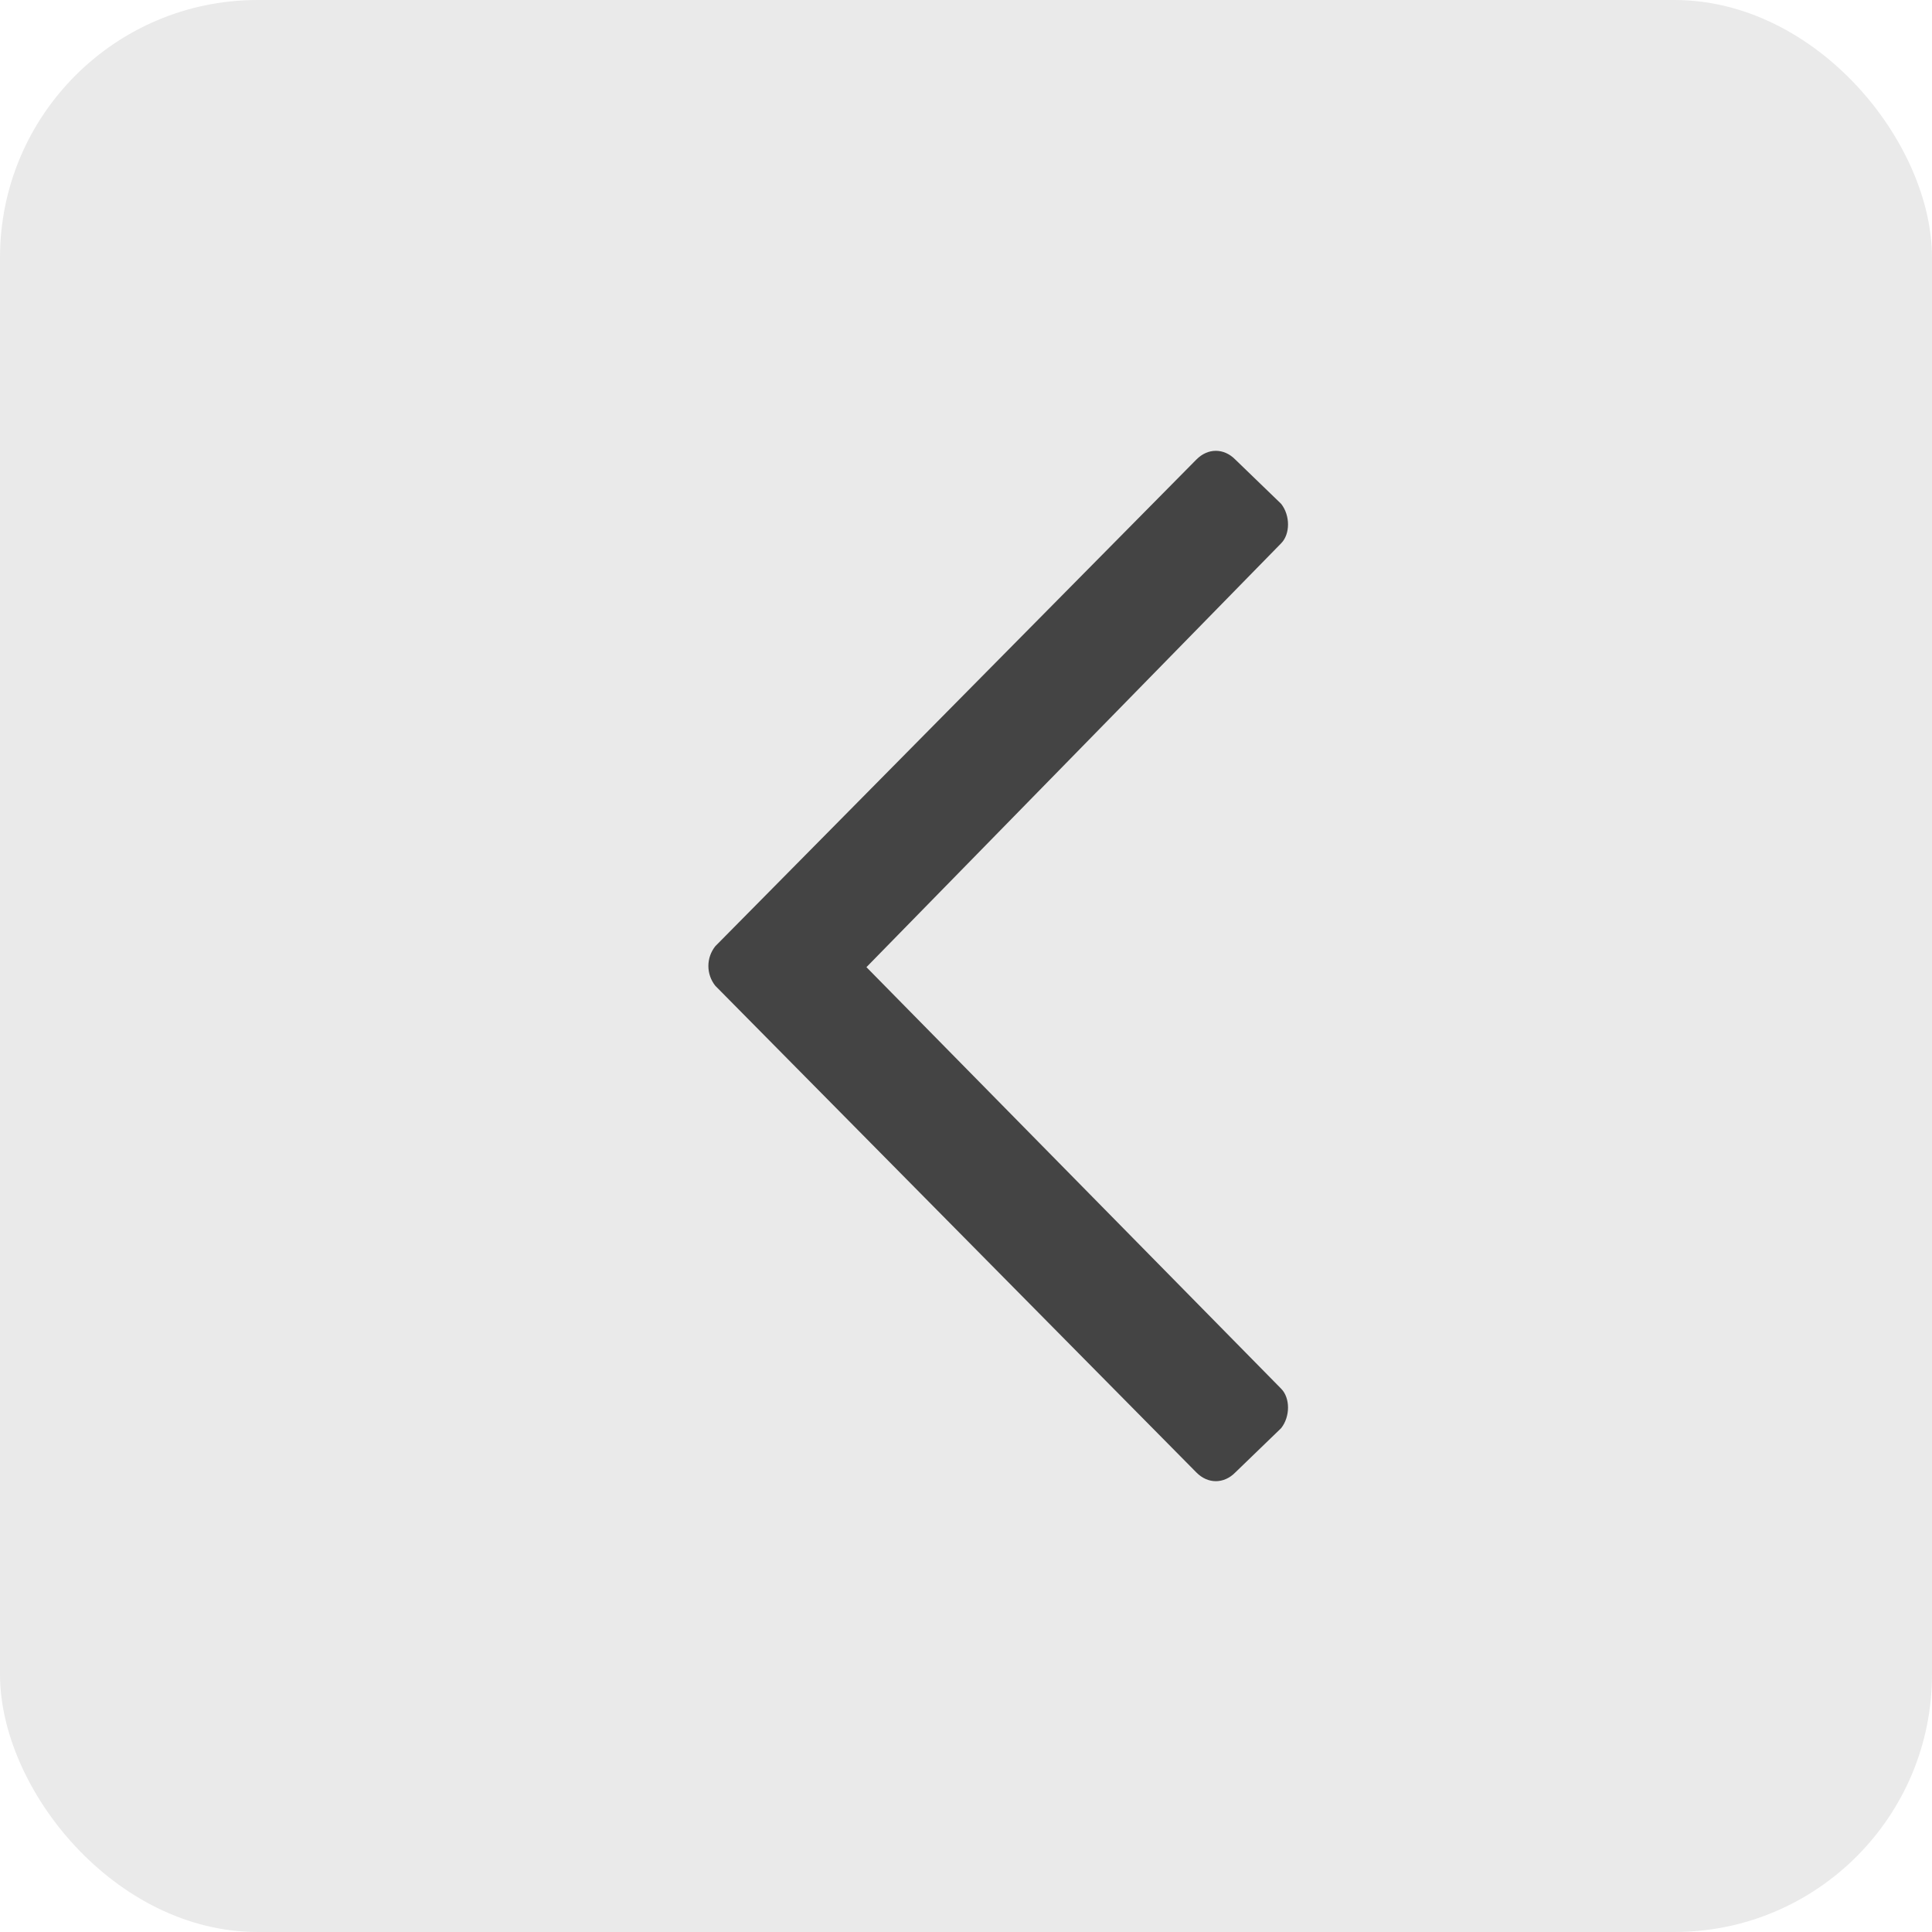 <svg width="30" height="30" viewBox="0 0 30 30" fill="none" xmlns="http://www.w3.org/2000/svg">
<rect width="30" height="30" rx="4" fill="#EAEAEA"/>
<path d="M19.182 22.864L19.893 22.177C20.036 21.997 20.036 21.707 19.893 21.563L13.454 15.018L19.893 8.437C20.036 8.293 20.036 8.003 19.893 7.823L19.182 7.136C19.004 6.955 18.755 6.955 18.577 7.136L11.107 14.693C10.964 14.873 10.964 15.127 11.107 15.307L18.577 22.864C18.755 23.045 19.004 23.045 19.182 22.864Z" fill="#444444"/>
</svg>

